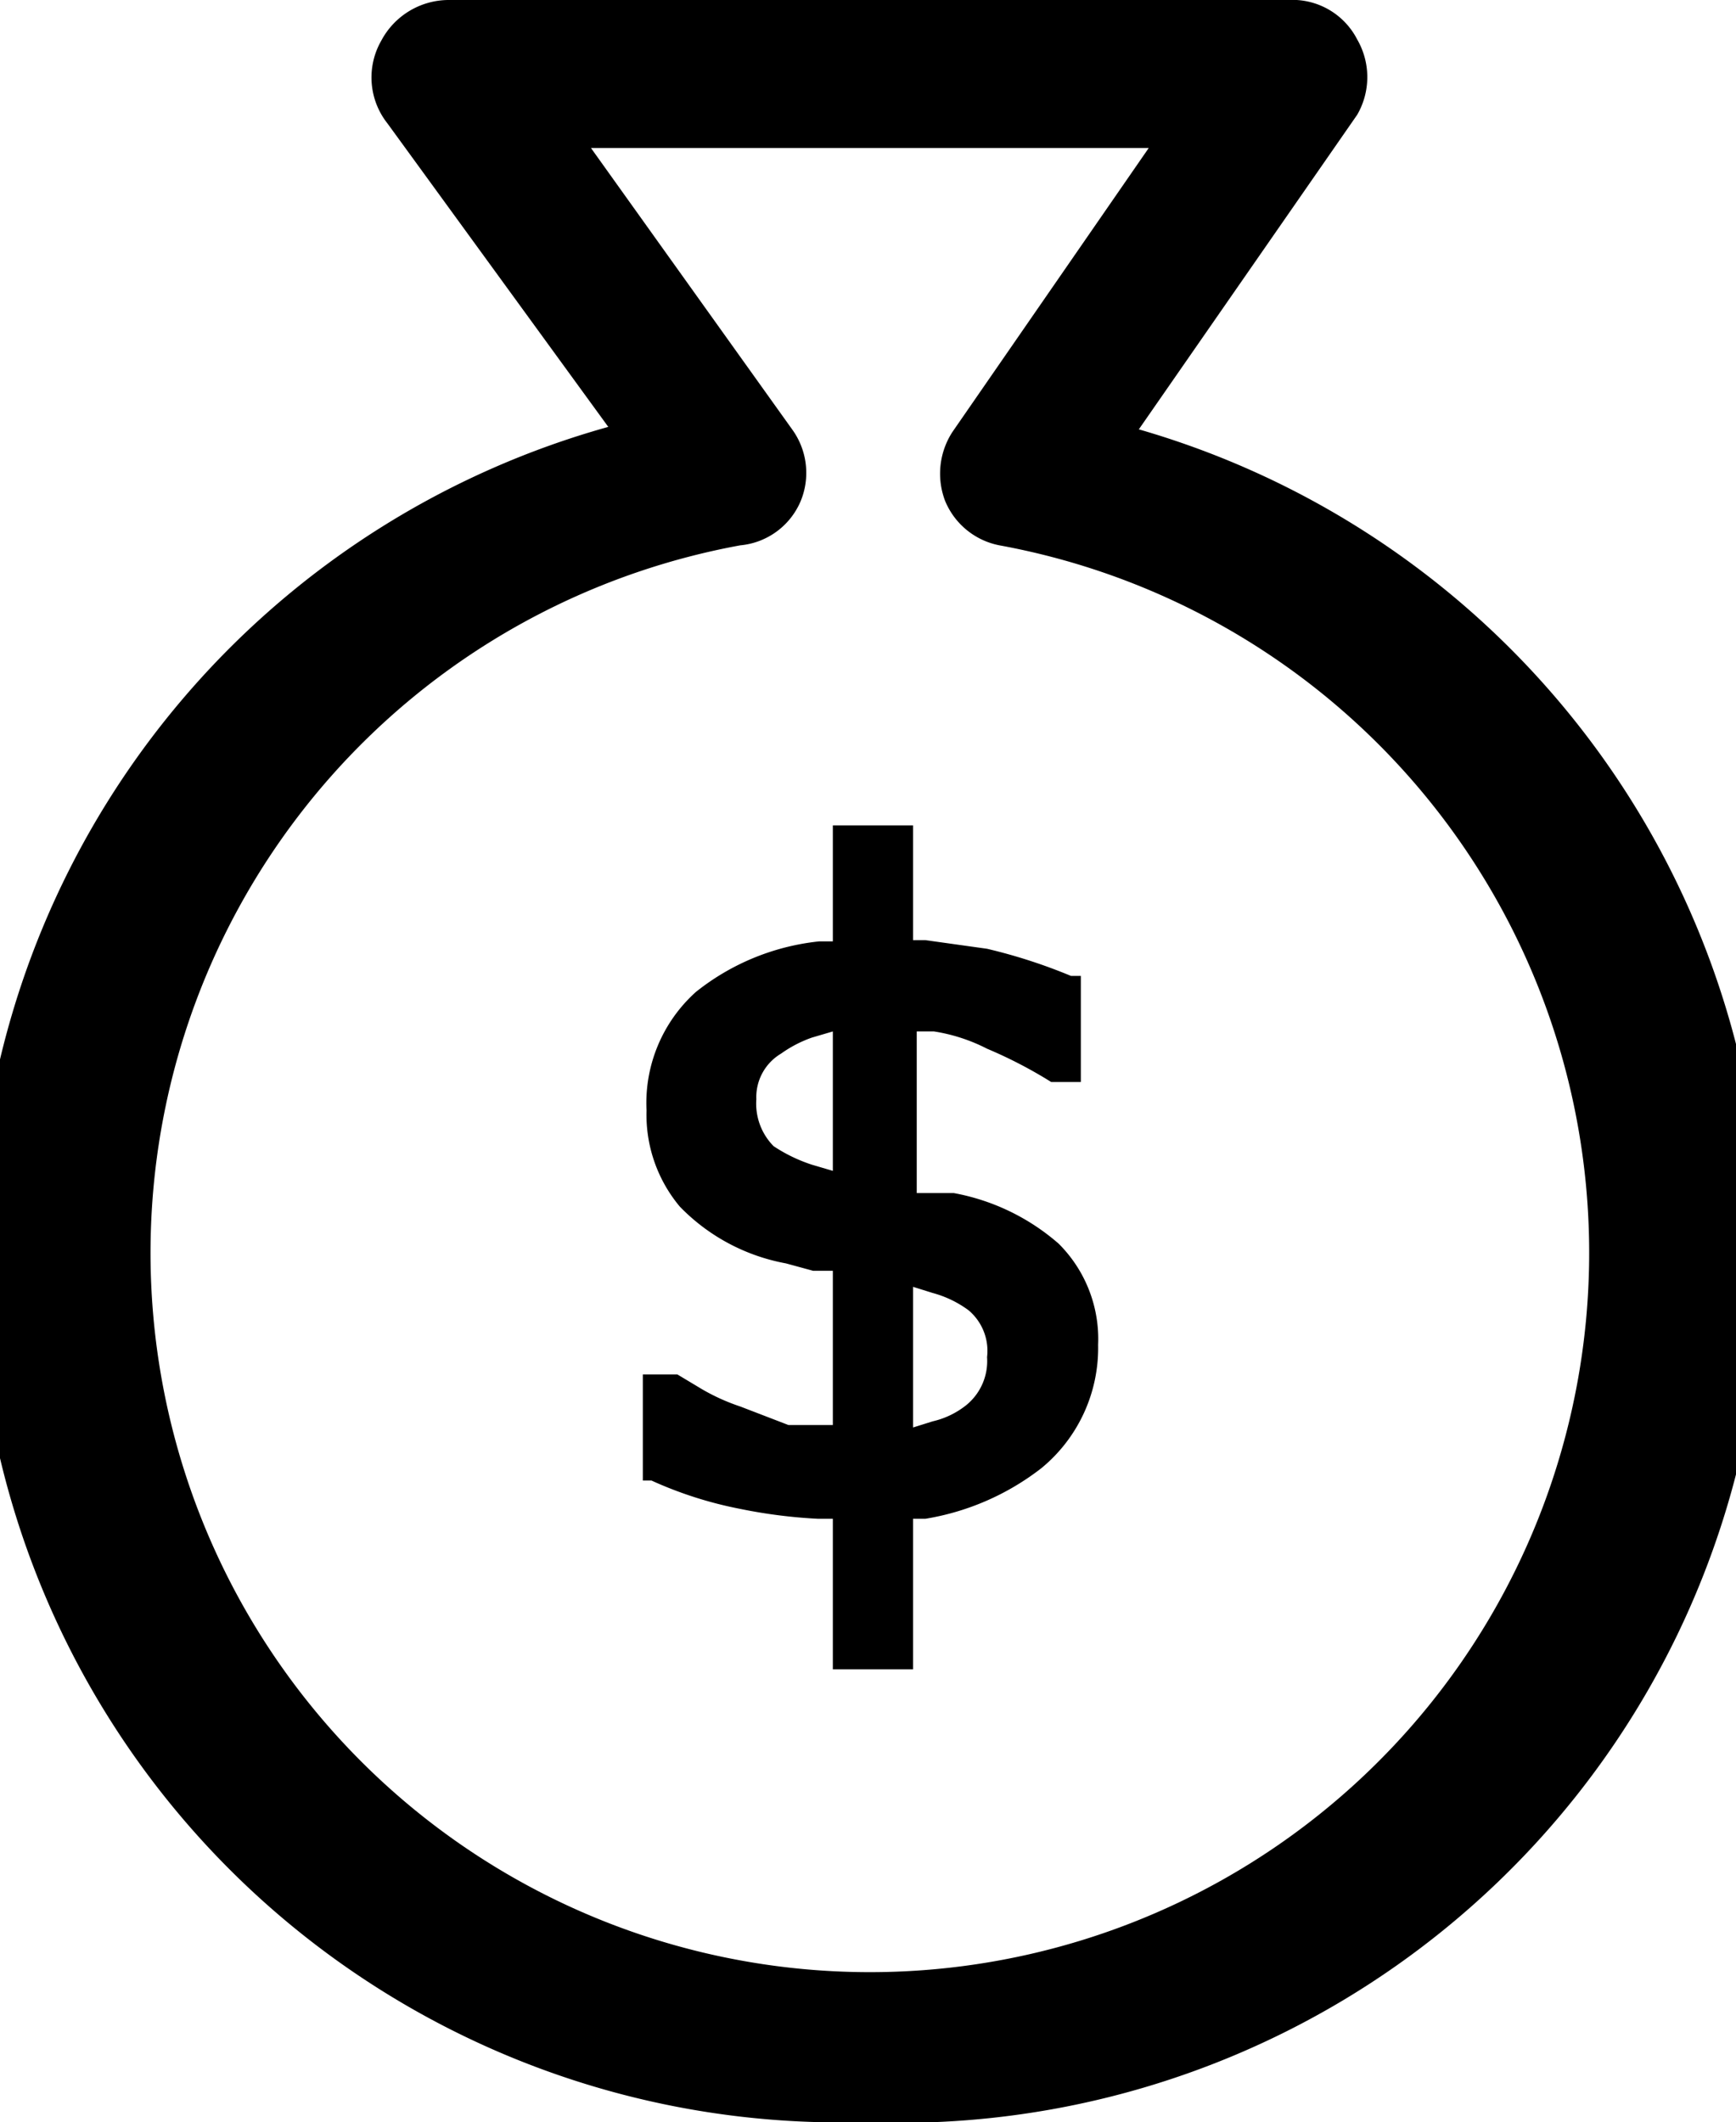 <svg xmlns="http://www.w3.org/2000/svg" viewBox="0 0 14.07 17.2">
  <title>sales-ico</title>
  <g id="Layer_2" data-name="Layer 2">
    <g id="Layer_1-2" data-name="Layer 1">
      <path d="M7,17.2A7,7,0,0,1,4.93,3.46L3.14,1A.6.6,0,0,1,3.09.33.62.62,0,0,1,3.63,0h6.81A.59.59,0,0,1,11,.32a.61.61,0,0,1,0,.61L9.23,3.48A7,7,0,0,1,7,17.2ZM4.79,1.2,6.42,3.48a.6.6,0,0,1,.07.58A.59.59,0,0,1,6,4.42a5.83,5.83,0,1,0,2.1,0,.6.6,0,0,1-.44-.36.62.62,0,0,1,.06-.56L9.31,1.2Z"
        />
      <path d="M8.9,10.9a1.09,1.09,0,0,0-.32-.82,1.78,1.78,0,0,0-.85-.41l-.2,0-.1,0,0-.1V8.36l.14,0A1.42,1.42,0,0,1,8,8.5a3.67,3.67,0,0,1,.52.27l.06,0h.18V7.91l-.08,0A4.39,4.39,0,0,0,8,7.69l-.5-.07H7.4V6.69H6.75v.94H6.64a1.92,1.92,0,0,0-1,.41A1.21,1.21,0,0,0,5.24,9a1.16,1.16,0,0,0,.27.78,1.6,1.6,0,0,0,.86.46l.22.06h.06l.1,0v1.25l-.15,0-.21,0L6,11.4a1.66,1.66,0,0,1-.31-.14l-.2-.12-.09,0H5.21V12l.07,0a3.21,3.21,0,0,0,.72.23,4.17,4.17,0,0,0,.63.08h.12v1.22H7.4V12.31l.1,0a2.08,2.08,0,0,0,.94-.41A1.26,1.26,0,0,0,8.9,10.9ZM6.75,9.49l-.17-.05a1.28,1.28,0,0,1-.31-.15.49.49,0,0,1-.14-.38.41.41,0,0,1,.2-.37,1,1,0,0,1,.25-.13l.17-.05Zm1.08,1.9a.68.68,0,0,1-.27.13l-.16.05V10.43l.16.05a.87.87,0,0,1,.29.14A.43.43,0,0,1,8,11,.46.46,0,0,1,7.83,11.39Z"
        />
    </g>
  </g>
</svg>
